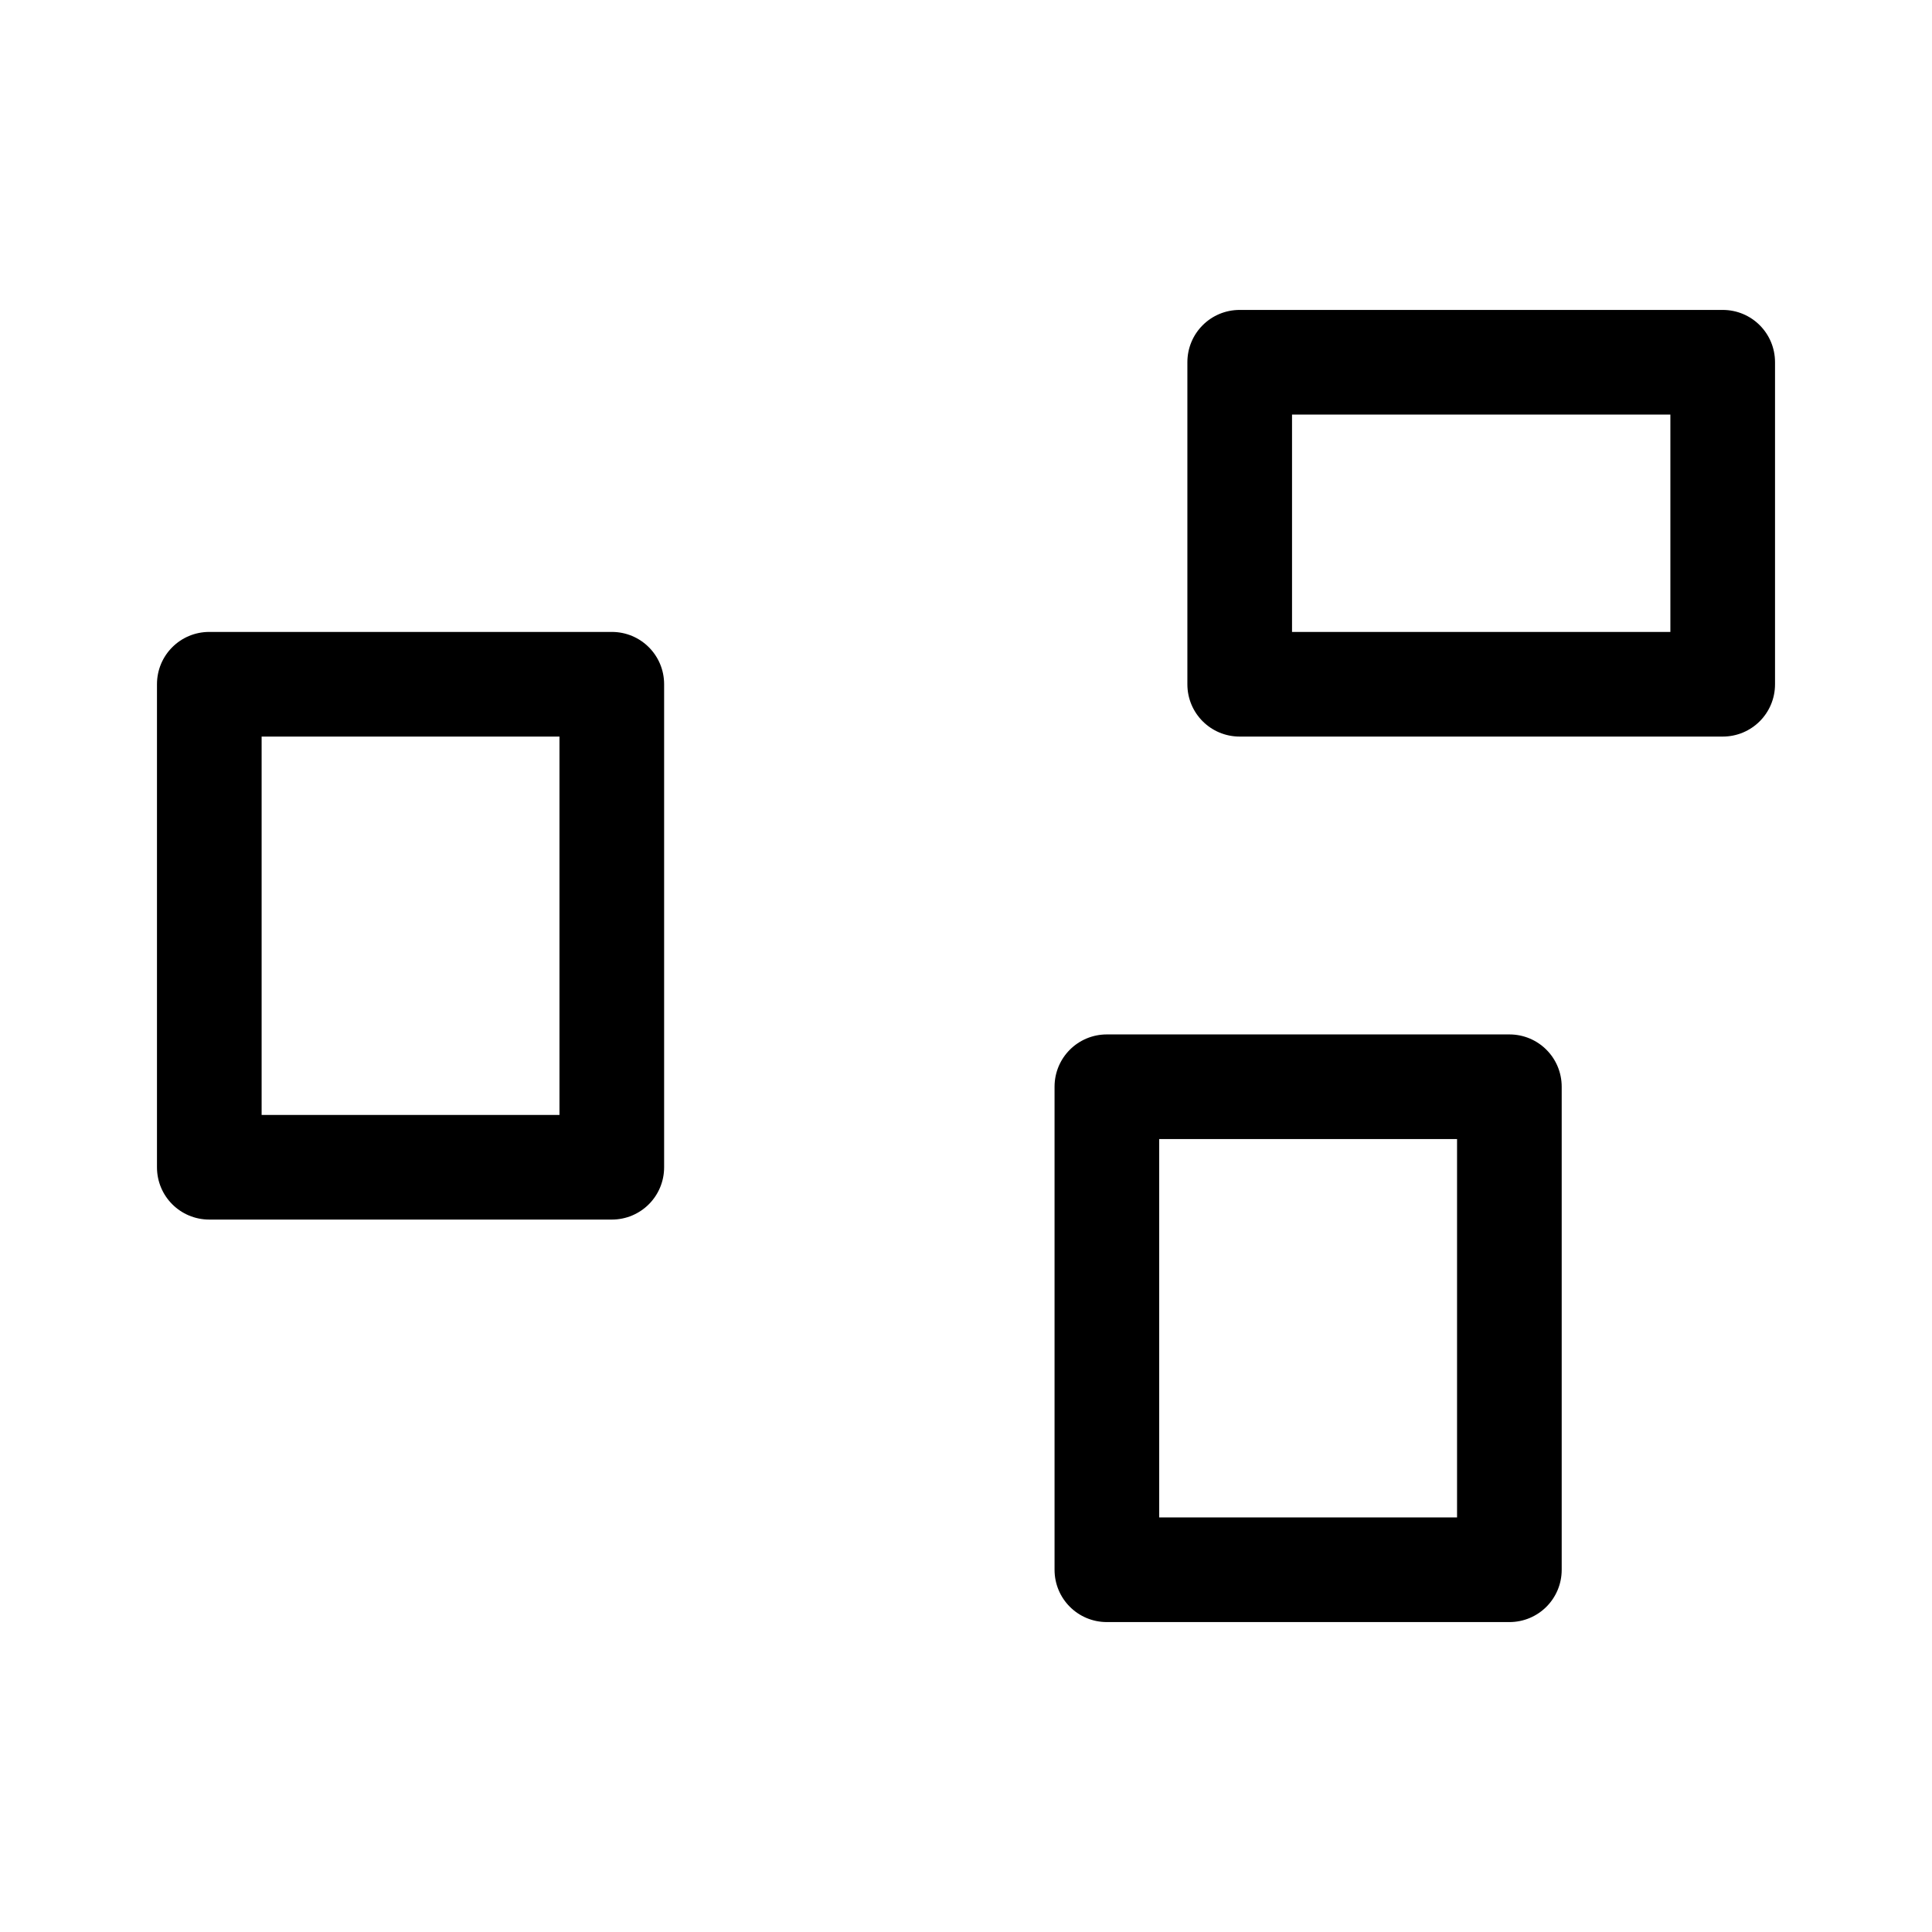 <?xml version="1.0" encoding="UTF-8"?>
<svg id="FL" xmlns="http://www.w3.org/2000/svg" viewBox="0 0 24 24">
  <path d="M7.6,7.85H2.6c-.36,0-.65.29-.65.65v6c0,.36.29.65.65.65h5c.36,0,.65-.29.65-.65v-6c0-.36-.29-.65-.65-.65ZM6.95,13.85h-3.7v-4.7h3.7v4.7Z" style="fill: #000; stroke-width: 0px;"/>
  <path d="M21.4,3.85h-6c-.36,0-.65.29-.65.65v4c0,.36.29.65.65.65h6c.36,0,.65-.29.65-.65v-4c0-.36-.29-.65-.65-.65ZM20.75,7.85h-4.7v-2.7h4.7v2.7Z" style="fill: #000; stroke-width: 0px;"/>
  <path d="M18.75,12.85h-5c-.36,0-.65.29-.65.65v6c0,.36.29.65.65.65h5c.36,0,.65-.29.65-.65v-6c0-.36-.29-.65-.65-.65ZM18.1,18.85h-3.7v-4.7h3.7v4.7Z" style="fill: #000; stroke-width: 0px;"/>
</svg>